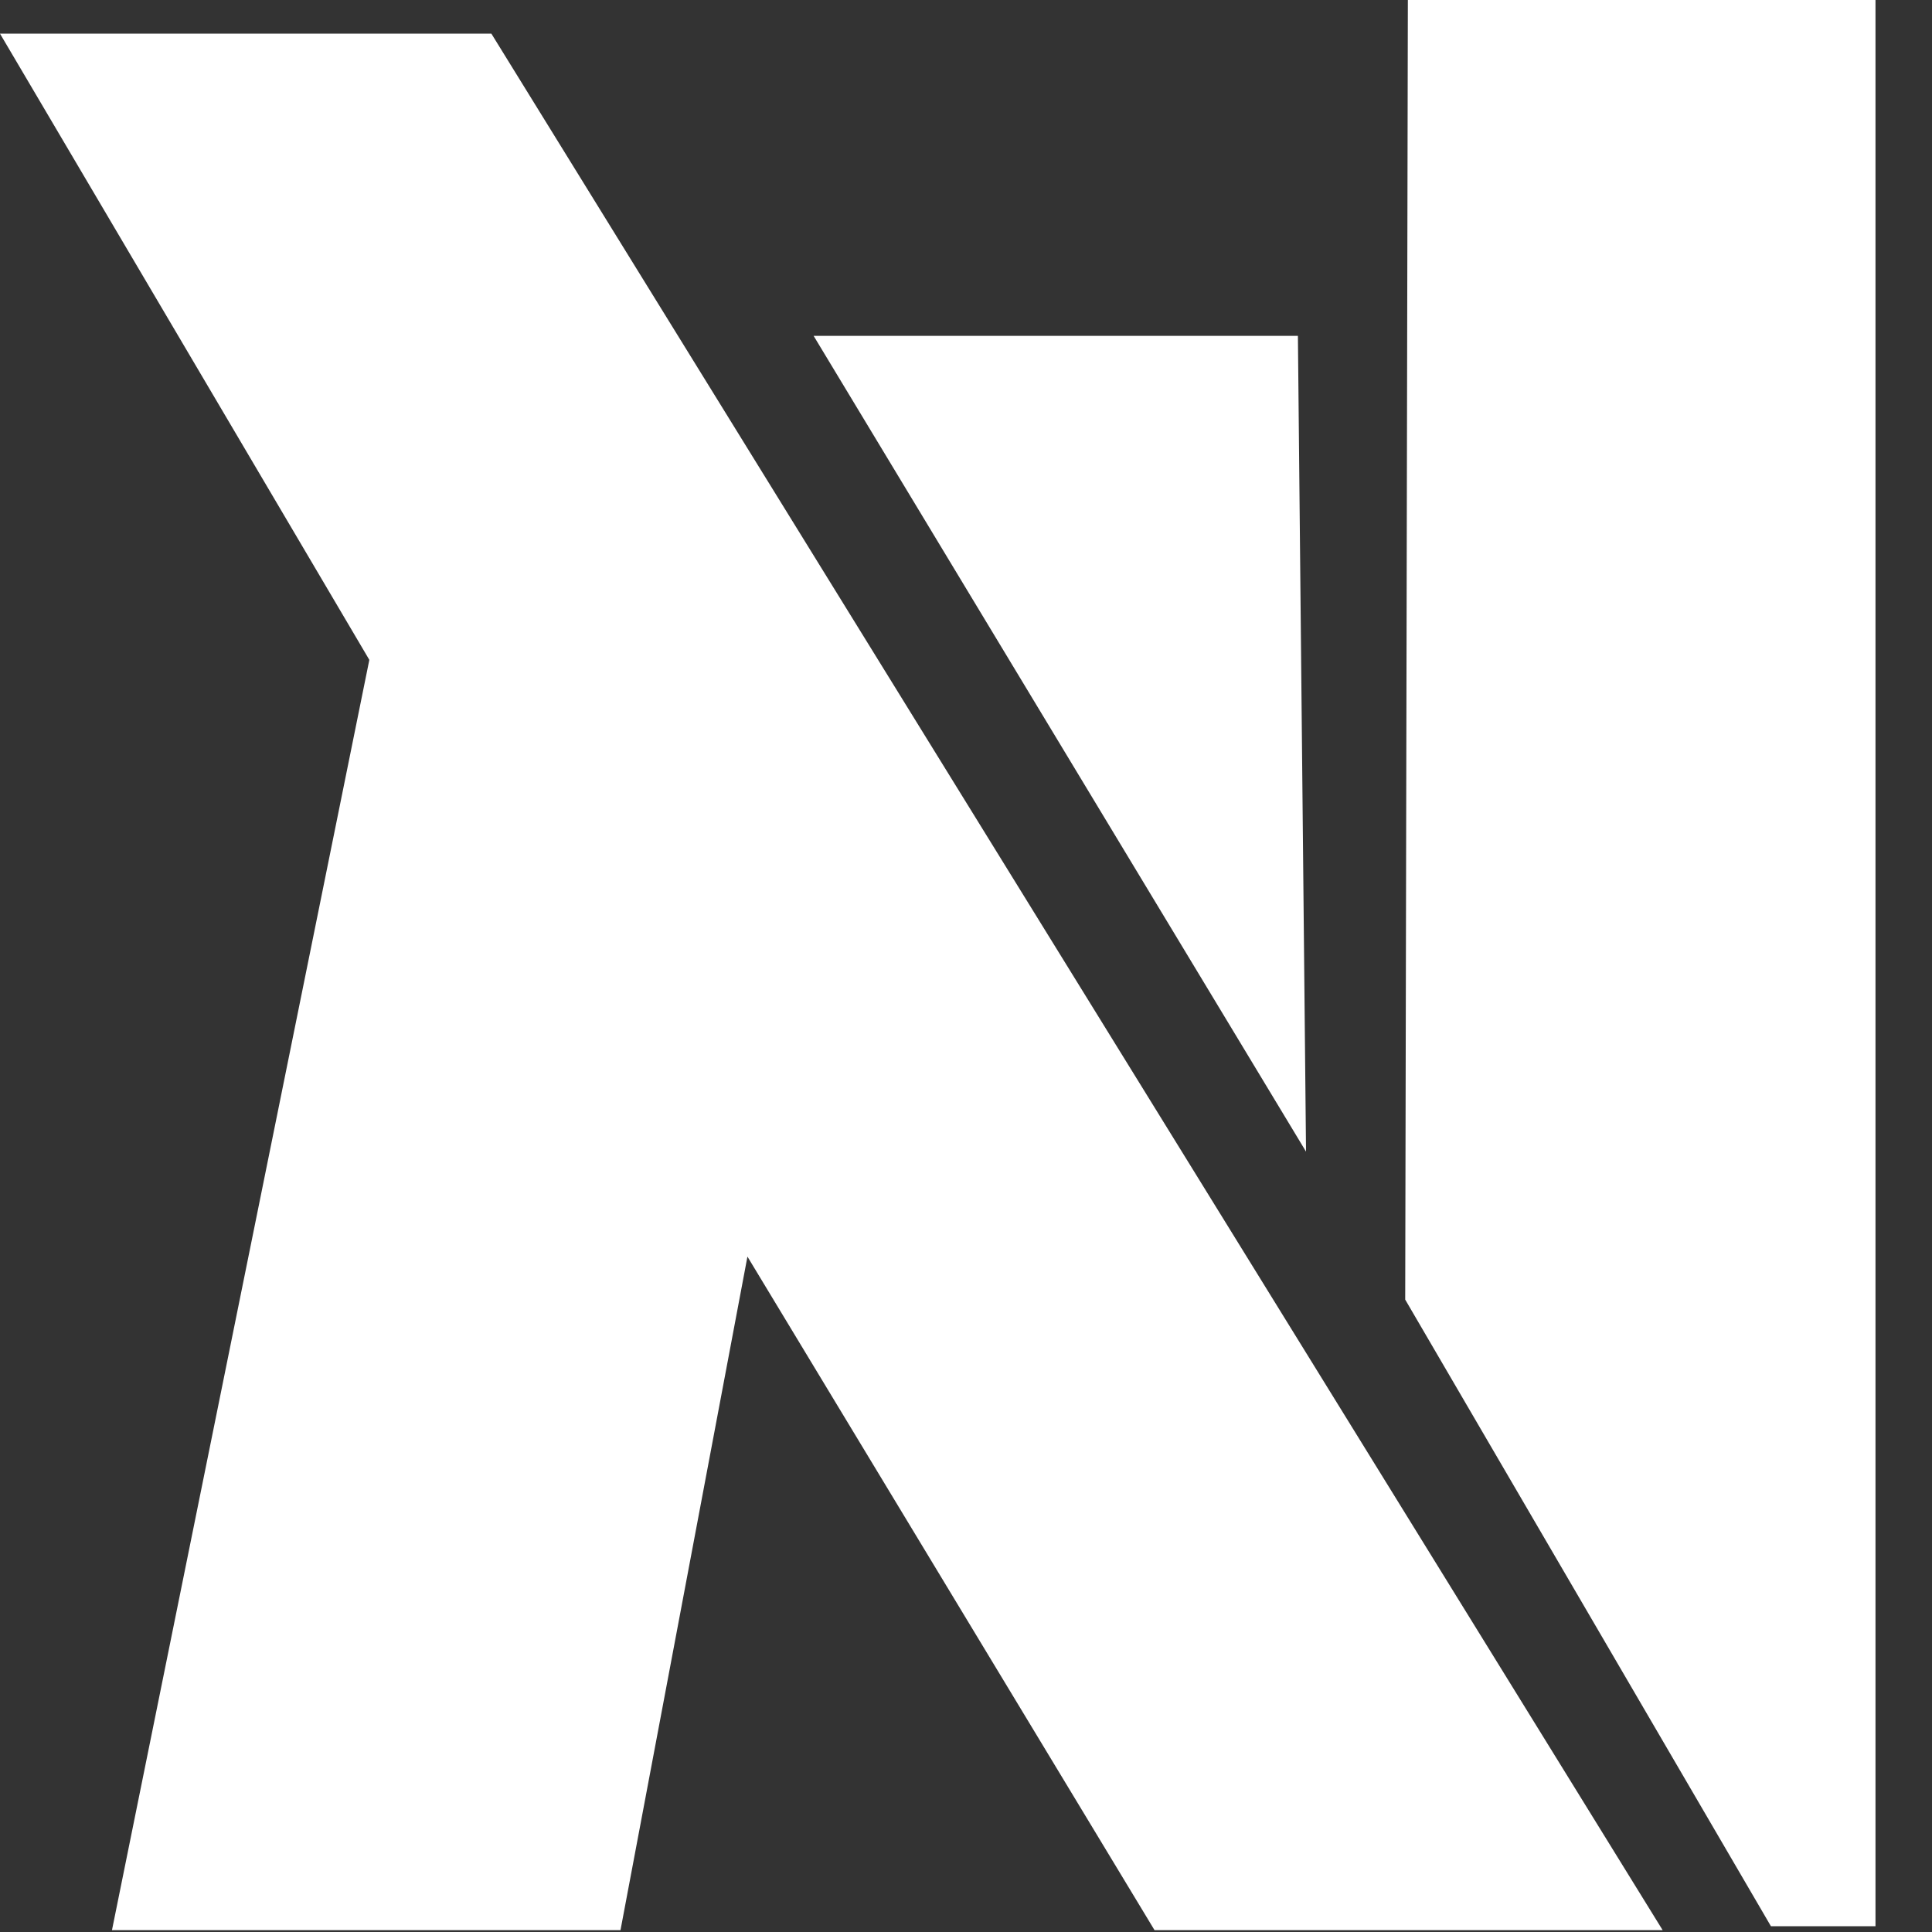 <?xml version="1.0" encoding="UTF-8" standalone="no"?>
<svg width="24px" height="24px" viewBox="0 0 24 24" version="1.1" xmlns="http://www.w3.org/2000/svg" xmlns:xlink="http://www.w3.org/1999/xlink" xmlns:sketch="http://www.bohemiancoding.com/sketch/ns">
    <rect x="0" y="0" width="24" height="24" fill="#333333" stroke="none"/>
    <!-- Generator: Sketch 3.4.2 (15855) - http://www.bohemiancoding.com/sketch -->
    <title>Liumda</title>
    <desc>Created with Sketch.</desc>
    <defs></defs>
    <g id="Page-1" stroke="none" stroke-width="1" fill="none" fill-rule="evenodd" sketch:type="MSPage">
        <g id="小图标" sketch:type="MSArtboardGroup" transform="translate(-36, -6)">
            <g id="Liumda" sketch:type="MSLayerGroup" transform="translate(36, 6)">
                <rect id="Holder" fill-opacity="0" fill="#D8D8D8" sketch:type="MSShapeGroup" x="0" y="0" width="24" height="24"></rect>
                <polygon id="Path" fill="#FFFFFF" sketch:type="MSShapeGroup" points="6.104 0.418 20.654 23.977 14.342 23.977 9.285 15.61 7.708 23.977 1.391 23.977 4.588 8.197 0 0.418 "></polygon>
                <polygon id="Vebar" fill="#FFFFFF" sketch:type="MSShapeGroup" points="17.489 0 23.298 0 23.298 23.928 21.999 23.928 17.456 16.144 "></polygon>
                <polygon id="Delta" fill="#FFFFFF" sketch:type="MSShapeGroup" points="16.123 4.172 16.224 14.306 10.107 4.172 "></polygon>
            </g>
        </g>
    </g>
</svg>